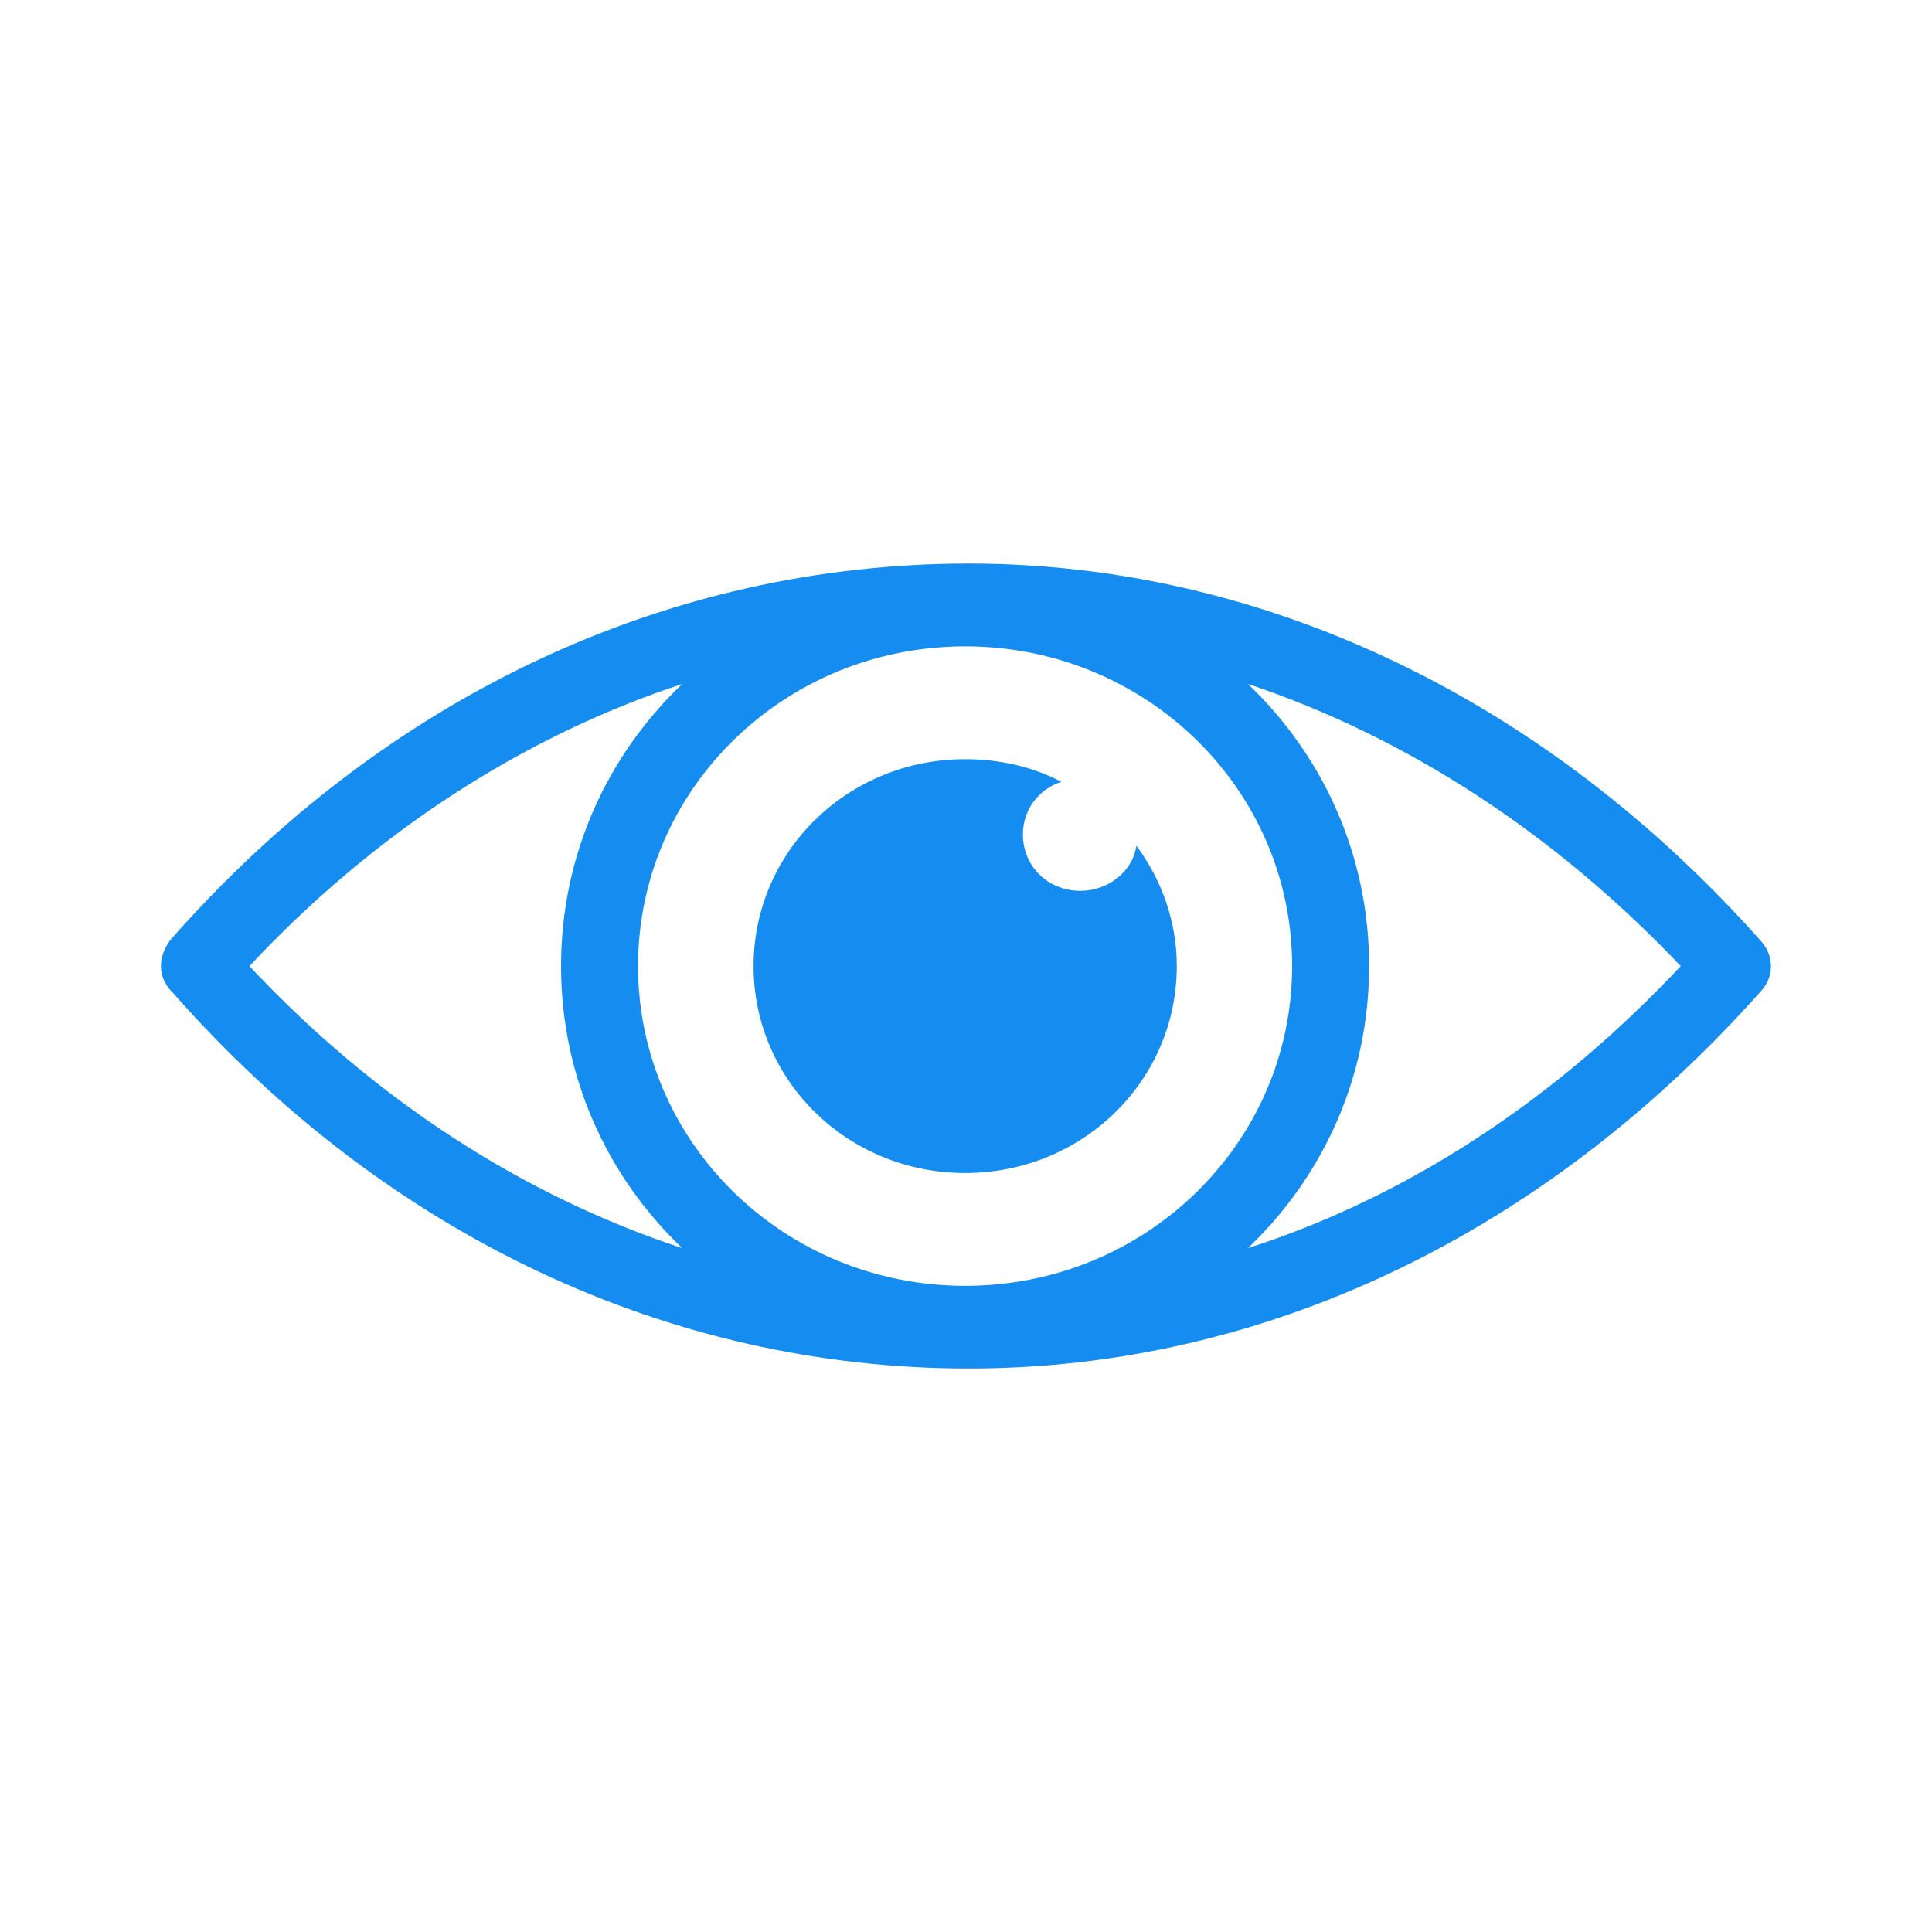 <svg width="20" height="20" viewBox="0 0 20 20" fill="none" xmlns="http://www.w3.org/2000/svg">
<mask id="mask0_239_2626" style="mask-type:alpha" maskUnits="userSpaceOnUse" x="0" y="0" width="20" height="20">
<rect width="20" height="20" fill="#148CF0"/>
</mask>
<g mask="url(#mask0_239_2626)">
<path d="M10.03 5.834C6.904 5.834 3.976 7.216 1.766 9.728C1.706 9.806 1.666 9.903 1.666 10.001C1.666 10.098 1.706 10.195 1.786 10.273C3.996 12.785 6.924 14.167 10.03 14.167C13.077 14.167 15.985 12.785 18.235 10.254C18.375 10.098 18.355 9.884 18.235 9.748C15.985 7.216 13.057 5.834 10.03 5.834ZM9.991 13.311C8.119 13.311 6.605 11.831 6.605 10.001C6.605 8.17 8.119 6.691 9.991 6.691C11.863 6.691 13.376 8.17 13.376 10.001C13.376 11.831 11.863 13.311 9.991 13.311ZM2.582 10.001C3.877 8.618 5.41 7.625 7.063 7.08C6.286 7.82 5.808 8.852 5.808 10.001C5.808 11.149 6.286 12.181 7.063 12.921C5.41 12.376 3.877 11.383 2.582 10.001ZM12.918 12.921C13.695 12.181 14.173 11.149 14.173 10.001C14.173 8.852 13.695 7.82 12.918 7.08C14.551 7.625 16.085 8.618 17.399 10.001C16.085 11.402 14.551 12.396 12.918 12.921Z" fill="#148CF0"/>
<path d="M11.186 9.222C10.848 9.222 10.589 8.969 10.589 8.638C10.589 8.385 10.748 8.171 10.987 8.093C10.688 7.937 10.35 7.859 9.991 7.859C8.777 7.859 7.801 8.813 7.801 10.001C7.801 11.189 8.777 12.143 9.991 12.143C11.206 12.143 12.182 11.189 12.182 10.001C12.182 9.534 12.023 9.105 11.764 8.755C11.724 9.028 11.465 9.222 11.186 9.222Z" fill="#148CF0"/>
</g>
</svg>

